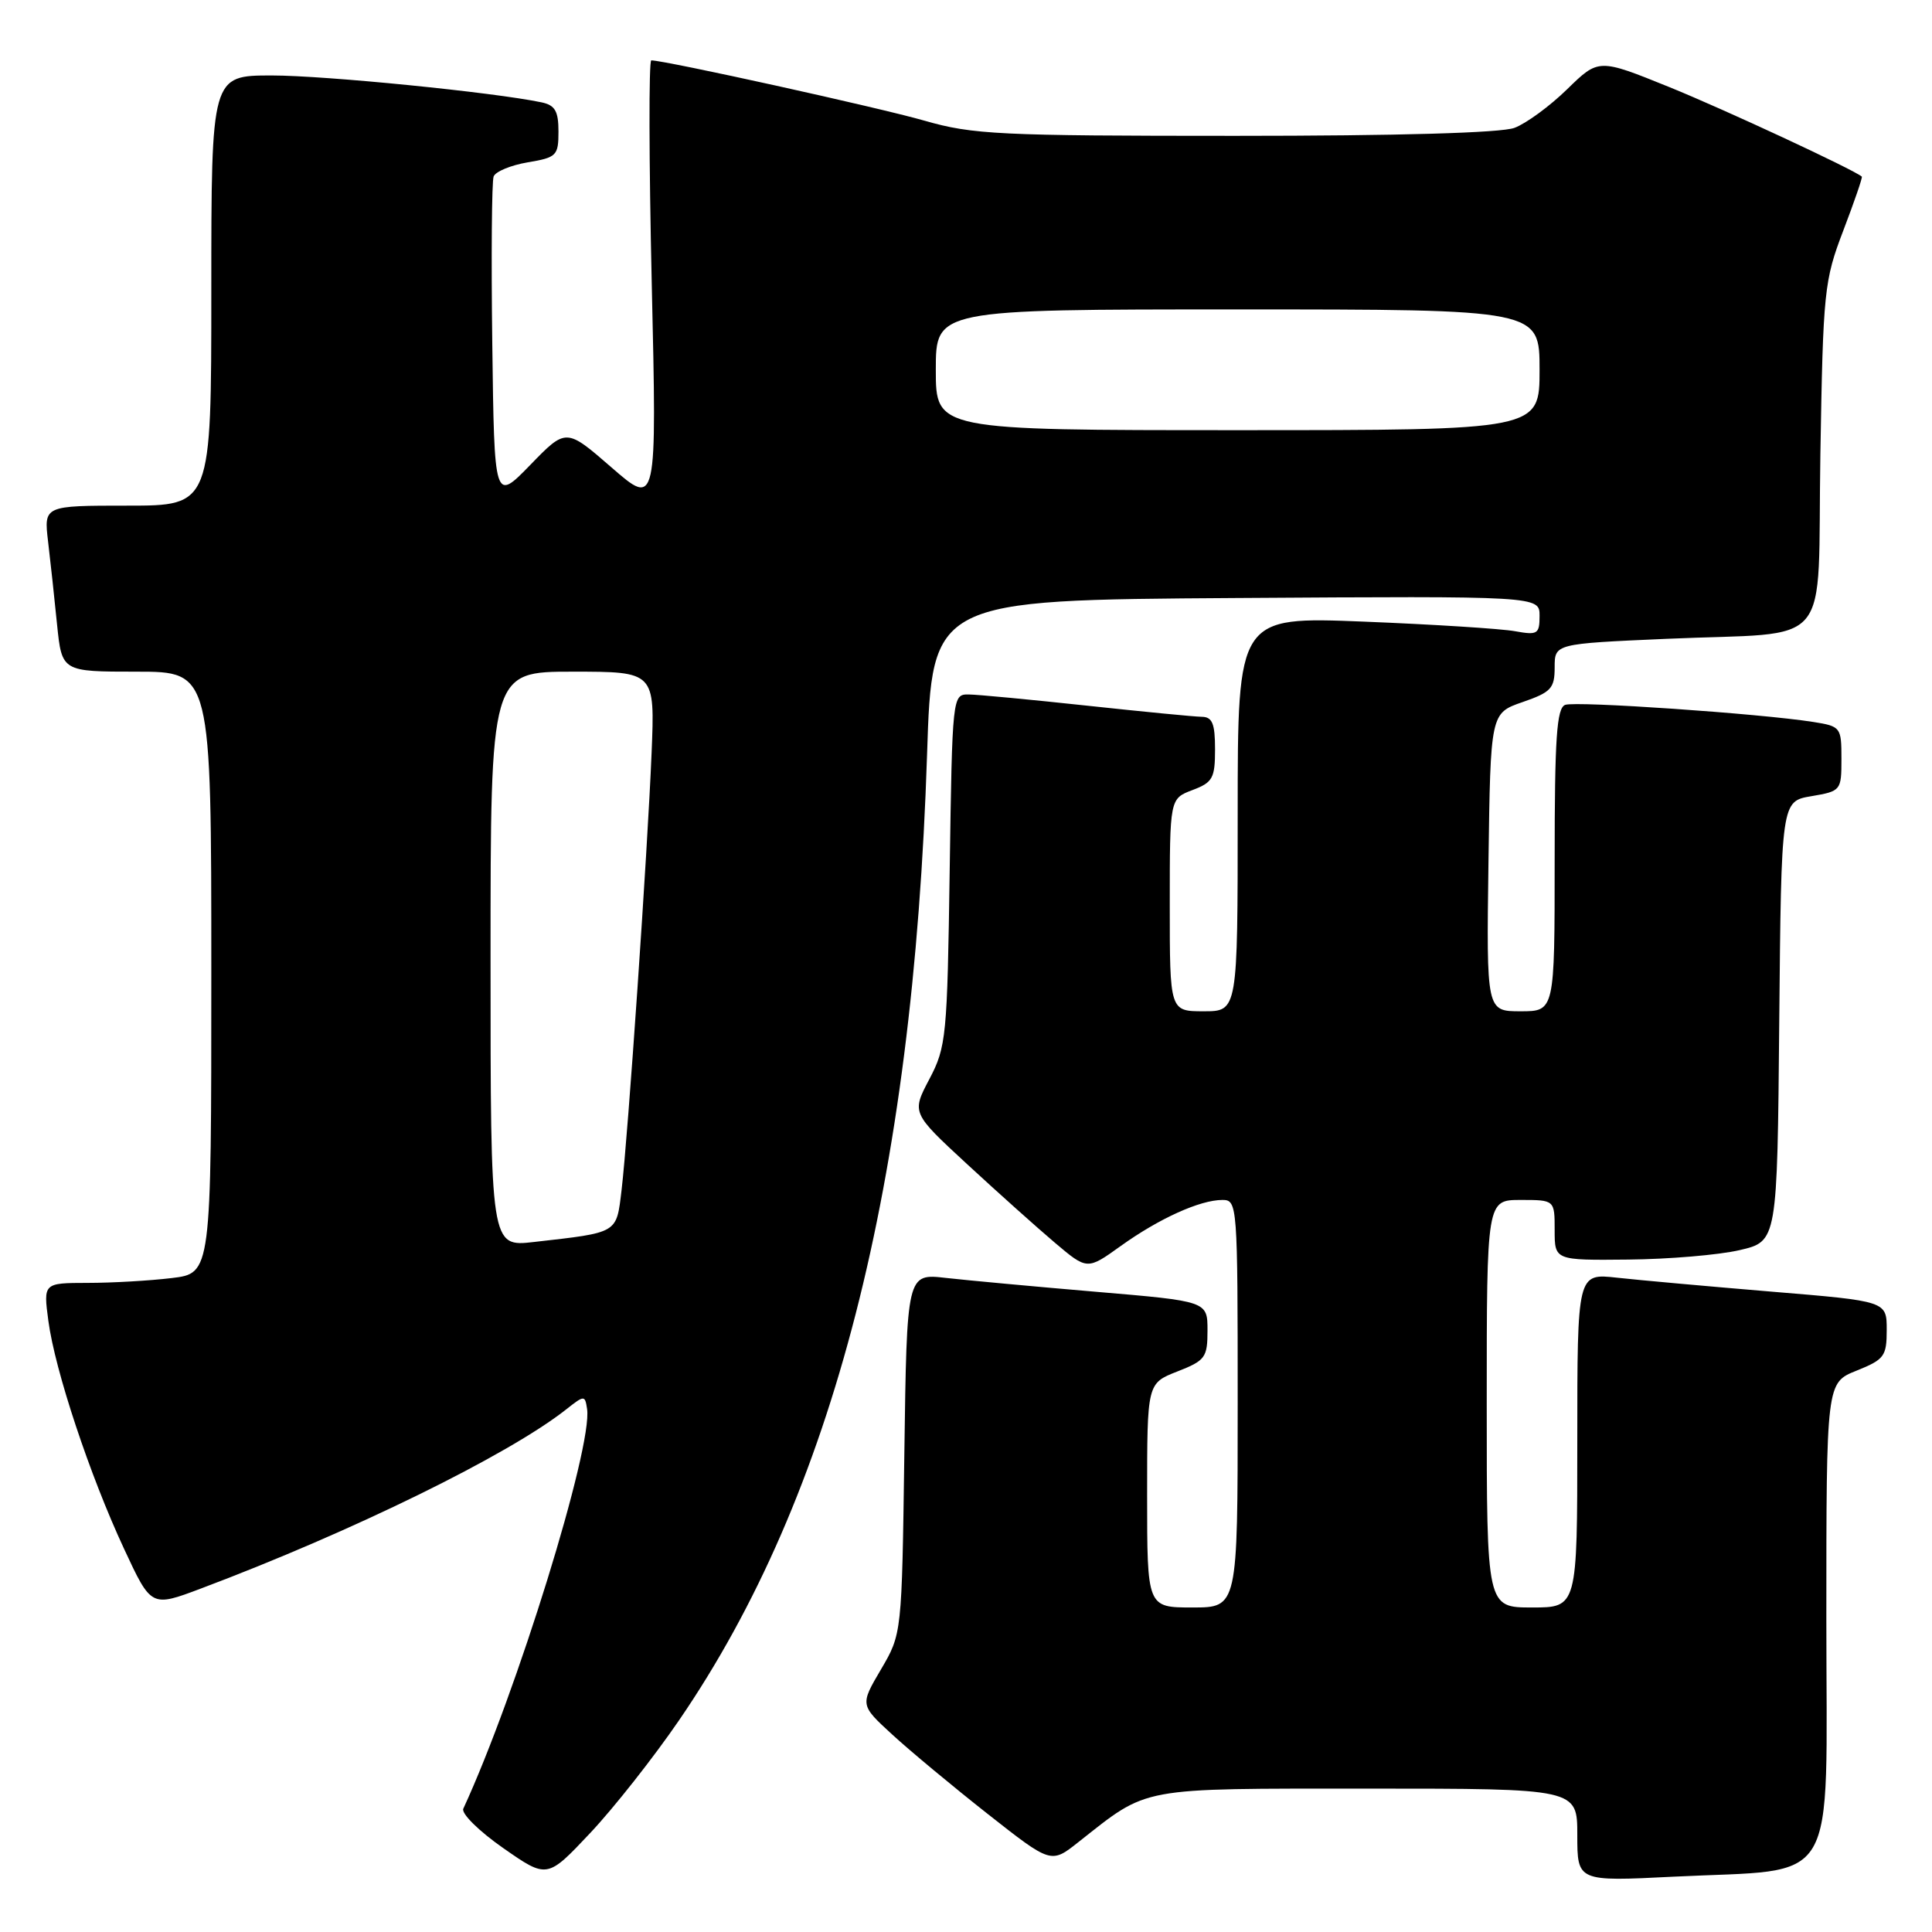 <?xml version="1.0" encoding="UTF-8" standalone="no"?>
<!DOCTYPE svg PUBLIC "-//W3C//DTD SVG 1.1//EN" "http://www.w3.org/Graphics/SVG/1.1/DTD/svg11.dtd" >
<svg xmlns="http://www.w3.org/2000/svg" xmlns:xlink="http://www.w3.org/1999/xlink" version="1.1" viewBox="0 0 256 256">
 <g >
 <path fill="currentColor"
d=" M 90.01 227.90 C 110.40 198.13 121.00 156.82 122.84 100.00 C 123.50 79.50 123.50 79.50 163.75 79.24 C 204.00 78.98 204.00 78.98 204.00 81.60 C 204.00 84.02 203.74 84.18 200.75 83.64 C 198.96 83.31 189.96 82.74 180.75 82.37 C 164.00 81.70 164.00 81.70 164.00 107.85 C 164.00 134.00 164.00 134.00 159.50 134.00 C 155.00 134.00 155.00 134.00 155.00 119.91 C 155.00 105.83 155.00 105.83 158.00 104.69 C 160.69 103.68 161.00 103.12 161.00 99.28 C 161.00 95.88 160.64 95.00 159.25 94.98 C 158.29 94.97 151.43 94.30 144.00 93.50 C 136.57 92.70 129.53 92.03 128.34 92.02 C 126.21 92.00 126.18 92.20 125.84 115.25 C 125.52 137.38 125.39 138.72 123.15 142.98 C 120.79 147.46 120.79 147.46 128.15 154.26 C 132.19 157.99 137.43 162.68 139.78 164.67 C 144.06 168.29 144.06 168.29 148.49 165.11 C 153.56 161.47 159.01 159.00 161.97 159.00 C 163.96 159.00 164.00 159.52 164.00 186.00 C 164.00 213.00 164.00 213.00 158.00 213.00 C 152.00 213.00 152.00 213.00 152.00 198.15 C 152.00 183.30 152.00 183.30 156.00 181.73 C 159.71 180.28 160.00 179.88 160.00 176.29 C 160.00 172.42 160.00 172.42 145.25 171.17 C 137.14 170.48 128.17 169.65 125.33 169.33 C 120.16 168.74 120.16 168.74 119.83 192.62 C 119.50 216.50 119.50 216.50 116.73 221.21 C 113.96 225.92 113.96 225.92 118.23 229.84 C 120.58 232.00 126.27 236.73 130.88 240.36 C 139.27 246.96 139.27 246.96 142.88 244.10 C 152.29 236.69 150.57 237.01 181.25 237.00 C 209.00 237.00 209.00 237.00 209.00 243.15 C 209.00 249.31 209.00 249.31 221.75 248.67 C 243.97 247.56 242.00 250.89 242.00 214.56 C 242.00 183.22 242.00 183.22 246.00 181.62 C 249.68 180.14 250.00 179.72 250.00 176.21 C 250.00 172.41 250.00 172.41 234.75 171.15 C 226.36 170.45 217.14 169.62 214.25 169.30 C 209.00 168.72 209.00 168.72 209.00 190.86 C 209.00 213.00 209.00 213.00 203.00 213.00 C 197.00 213.00 197.00 213.00 197.00 186.00 C 197.00 159.00 197.00 159.00 201.50 159.00 C 206.00 159.00 206.00 159.00 206.00 163.00 C 206.00 167.00 206.00 167.00 215.75 166.90 C 221.11 166.85 227.75 166.29 230.50 165.65 C 235.50 164.49 235.50 164.49 235.76 135.33 C 236.03 106.17 236.03 106.17 240.01 105.50 C 243.94 104.83 244.00 104.76 244.00 100.54 C 244.00 96.36 243.91 96.24 240.25 95.66 C 233.20 94.55 208.79 92.87 207.39 93.40 C 206.27 93.83 206.00 97.78 206.00 113.97 C 206.00 134.00 206.00 134.00 201.48 134.00 C 196.96 134.00 196.96 134.00 197.23 114.25 C 197.50 94.50 197.50 94.50 201.75 93.03 C 205.53 91.72 206.00 91.22 206.00 88.43 C 206.00 85.30 206.00 85.30 220.75 84.65 C 243.32 83.65 240.77 86.70 241.21 60.15 C 241.57 38.51 241.71 37.19 244.25 30.54 C 245.71 26.71 246.82 23.50 246.70 23.40 C 245.54 22.43 228.45 14.48 221.17 11.53 C 211.83 7.75 211.83 7.75 207.67 11.81 C 205.38 14.05 202.23 16.36 200.68 16.94 C 198.91 17.61 185.28 18.00 163.68 18.00 C 132.39 18.00 128.90 17.83 122.50 15.99 C 116.52 14.27 88.12 8.00 86.30 8.00 C 85.96 8.00 85.99 21.31 86.36 37.59 C 87.04 67.17 87.04 67.17 81.03 61.94 C 75.01 56.71 75.01 56.71 70.26 61.61 C 65.50 66.50 65.50 66.50 65.23 45.53 C 65.08 33.99 65.16 24.02 65.41 23.38 C 65.66 22.73 67.69 21.89 69.93 21.51 C 73.76 20.87 74.00 20.62 74.00 17.43 C 74.00 14.72 73.55 13.94 71.75 13.56 C 65.42 12.23 43.06 10.00 36.02 10.00 C 28.00 10.00 28.00 10.00 28.00 38.50 C 28.00 67.00 28.00 67.00 16.91 67.00 C 5.81 67.00 5.81 67.00 6.37 71.75 C 6.68 74.36 7.22 79.31 7.56 82.75 C 8.20 89.00 8.20 89.00 18.10 89.00 C 28.00 89.00 28.00 89.00 28.00 128.86 C 28.00 168.72 28.00 168.72 22.75 169.35 C 19.86 169.70 14.85 169.99 11.62 169.99 C 5.74 170.00 5.74 170.00 6.41 175.03 C 7.28 181.57 11.90 195.49 16.44 205.23 C 20.04 212.97 20.04 212.97 26.62 210.49 C 46.64 202.96 67.33 192.81 75.00 186.77 C 77.43 184.85 77.51 184.85 77.79 186.69 C 78.56 191.69 68.43 224.43 61.39 239.66 C 61.10 240.30 63.48 242.65 66.68 244.88 C 72.50 248.94 72.50 248.94 78.19 242.90 C 81.32 239.58 86.64 232.83 90.01 227.90 Z  M 65.00 127.12 C 65.00 89.00 65.00 89.00 75.89 89.00 C 86.78 89.00 86.78 89.00 86.34 99.75 C 85.80 112.89 83.21 150.57 82.36 157.70 C 81.66 163.49 82.00 163.29 70.75 164.57 C 65.00 165.23 65.00 165.23 65.00 127.12 Z  M 124.00 49.00 C 124.00 41.00 124.00 41.00 164.00 41.00 C 204.00 41.00 204.00 41.00 204.00 49.00 C 204.00 57.00 204.00 57.00 164.00 57.00 C 124.00 57.00 124.00 57.00 124.00 49.00 Z "/>
</g>
</svg>
